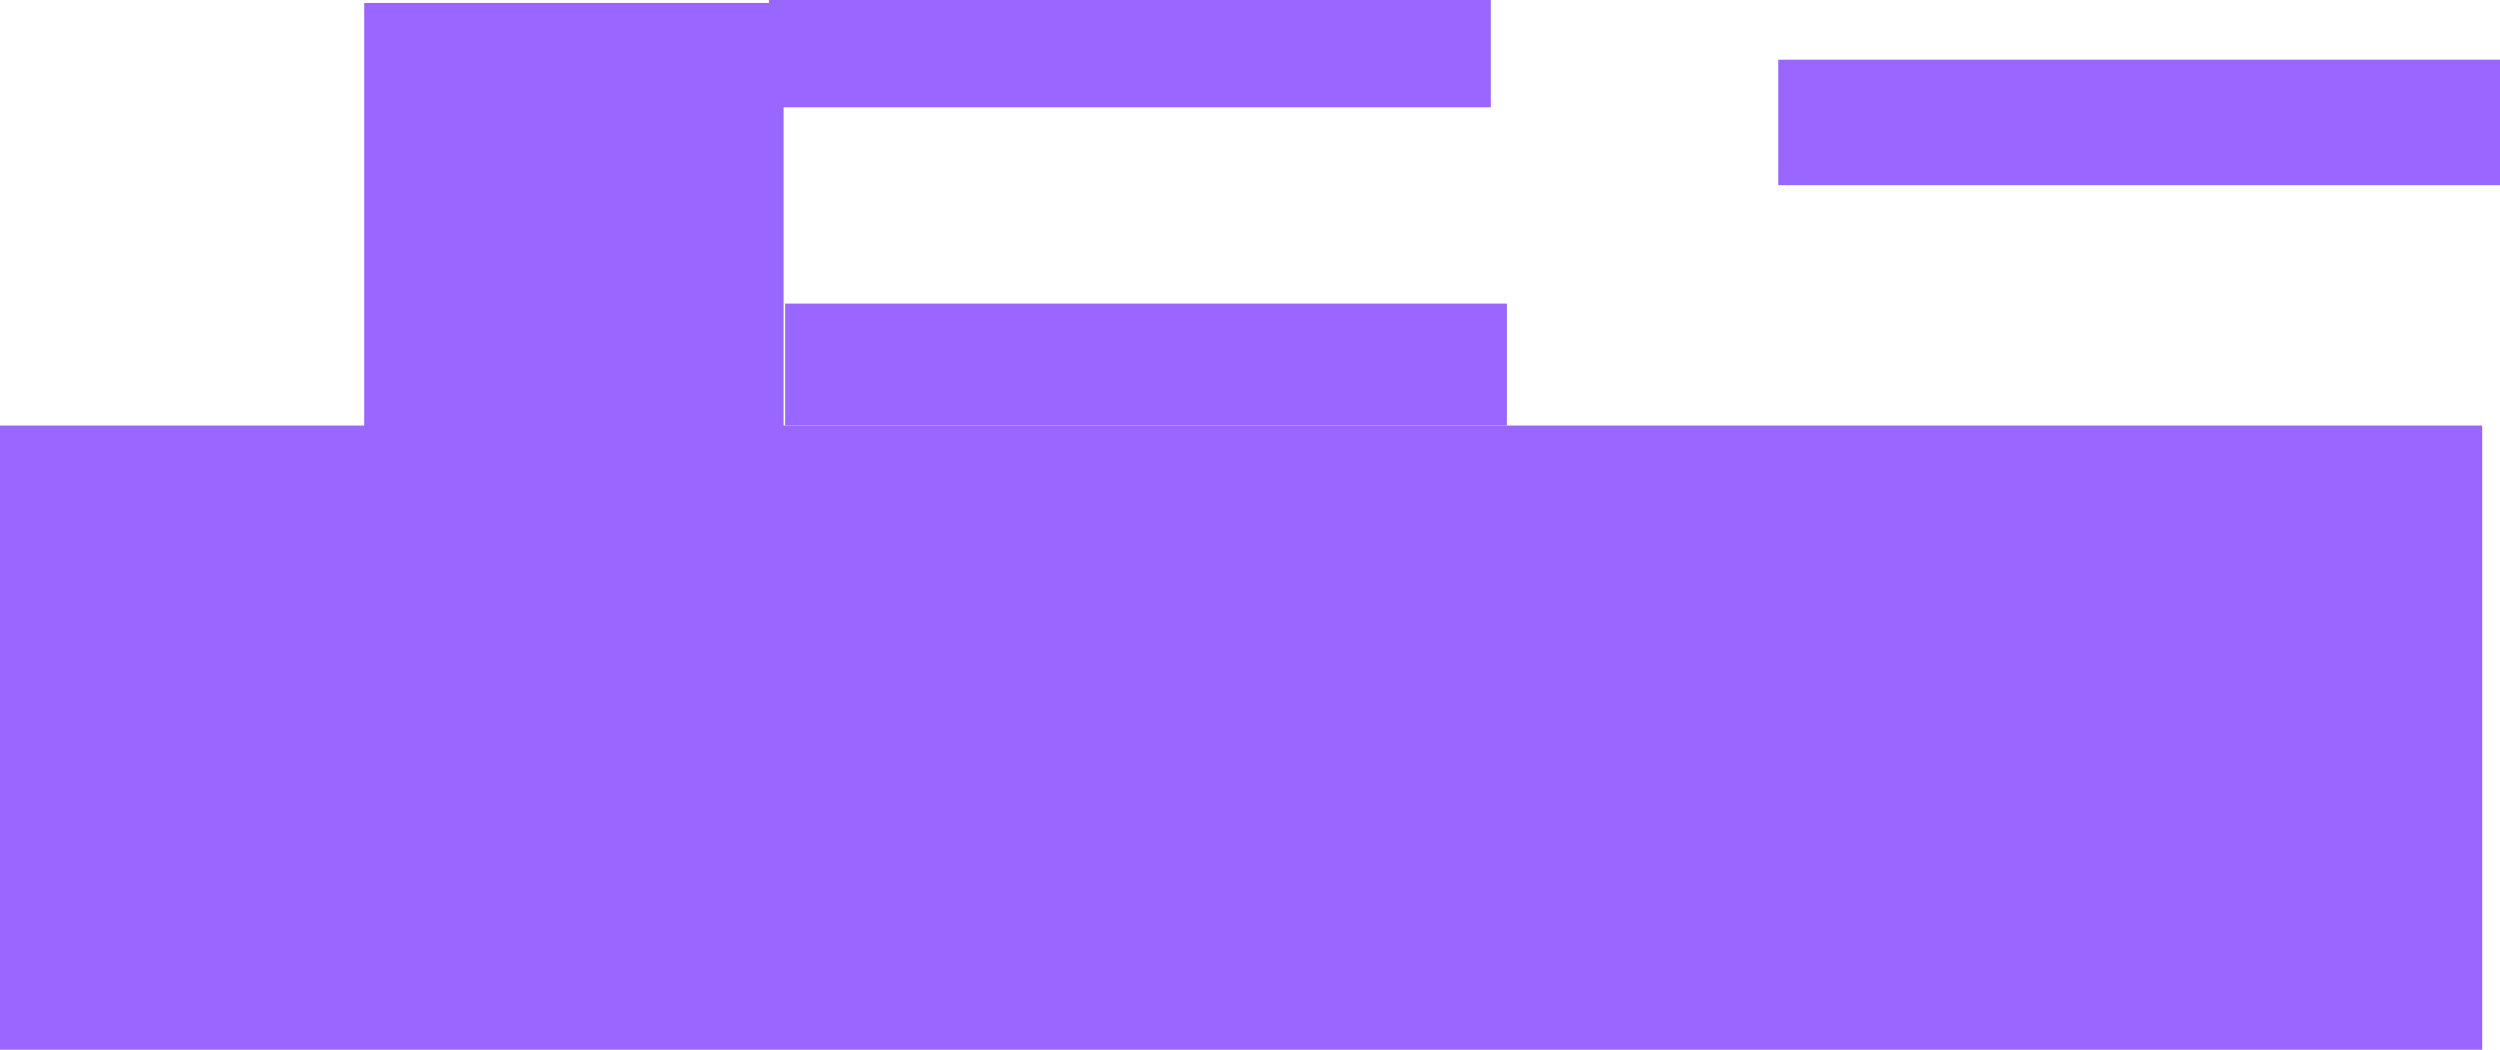 <svg version="1.1" xmlns="http://www.w3.org/2000/svg" xmlns:xlink="http://www.w3.org/1999/xlink" width="512.651" height="215.253" viewBox="0,0,512.651,215.253"><g transform="translate(22.5,-145.747)"><g data-paper-data="{&quot;isPaintingLayer&quot;:true}" fill="#9966ff" fill-rule="nonzero" stroke="none" stroke-width="0" stroke-linecap="butt" stroke-linejoin="miter" stroke-miterlimit="10" stroke-dasharray="" stroke-dashoffset="0" style="mix-blend-mode: normal"><path d="M-22.5,361v-128h509v128z"/><path d="M138.5,233v-25h148v25z"/><path d="M135.205,167.747v-22h148v22z"/><path d="M342.151,183.719v-25.733h148v25.733z"/><path d="M52.185,243.349v-97h86v97z"/></g></g></svg>